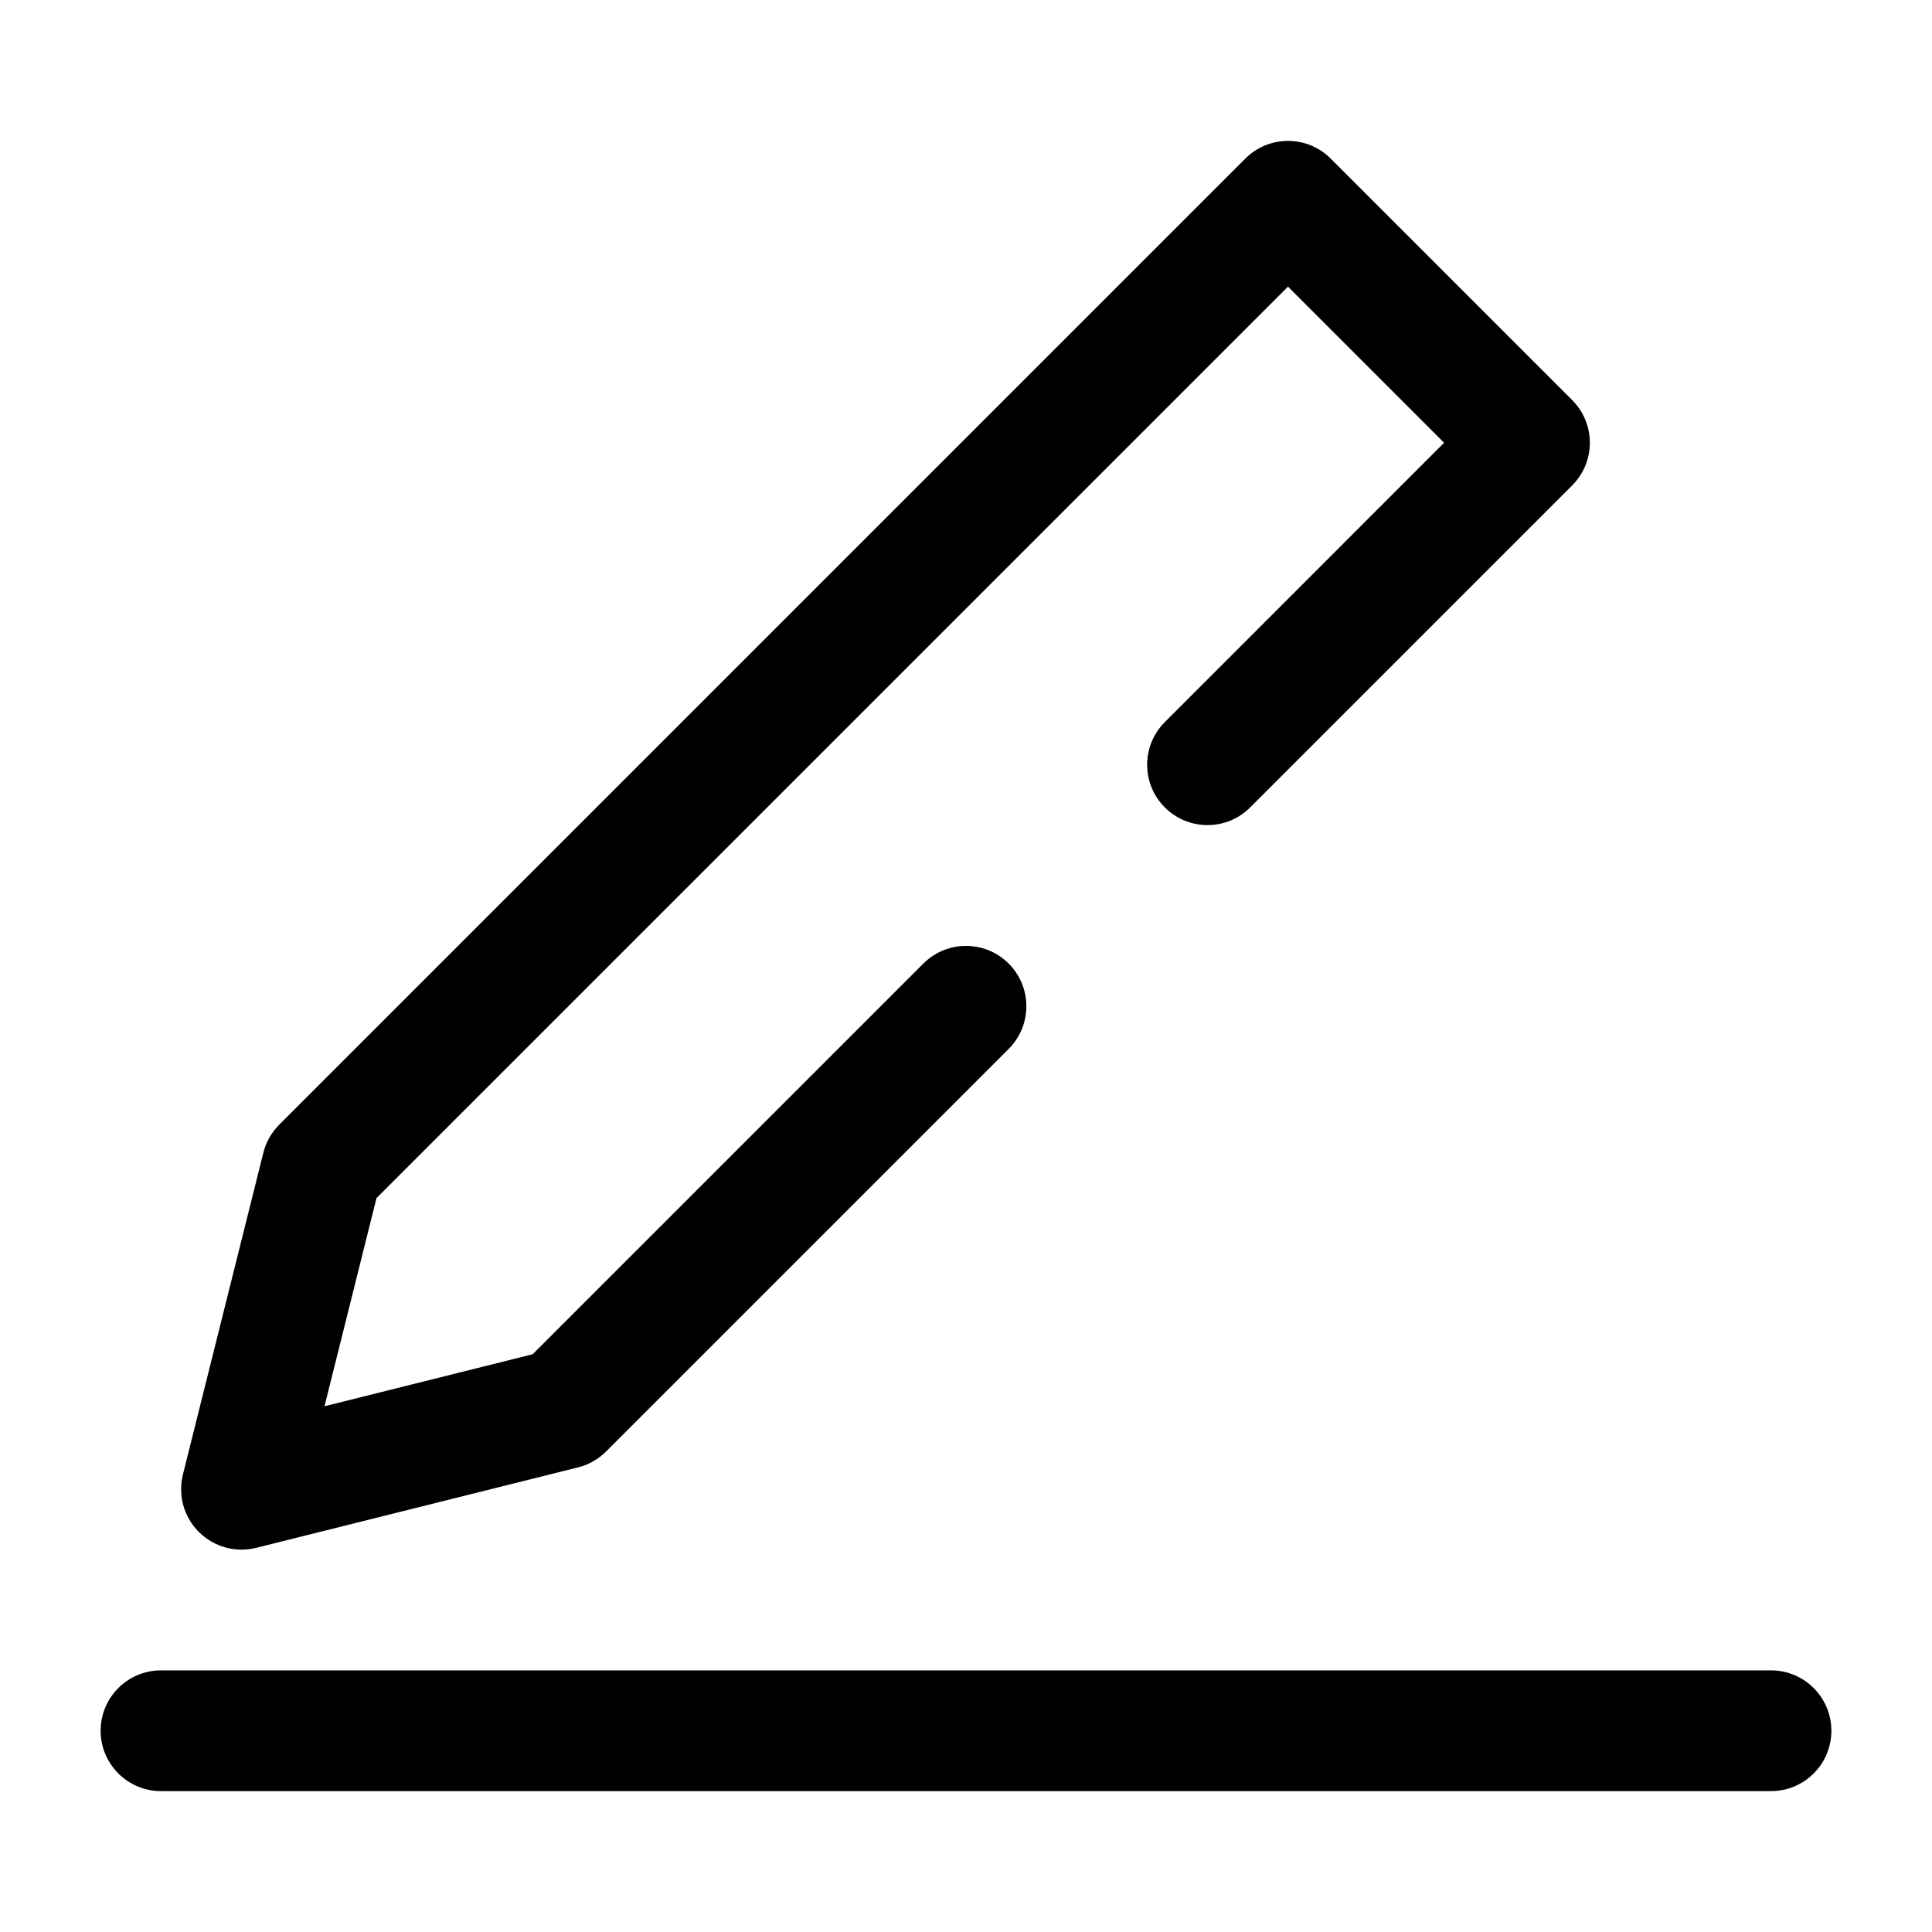 <svg width="24" height="24" viewBox="0 0 24 24" fill="none" xmlns="http://www.w3.org/2000/svg">
<path fill-rule="evenodd" clip-rule="evenodd" d="M15.47 1.97C15.763 1.677 16.238 1.677 16.53 1.97L19.53 4.97C19.823 5.263 19.823 5.737 19.53 6.03L15.53 10.03C15.238 10.323 14.763 10.323 14.47 10.03C14.177 9.737 14.177 9.263 14.47 8.97L17.939 5.5L16 3.561L4.677 14.883L4.031 17.469L6.617 16.823L11.47 11.97C11.763 11.677 12.238 11.677 12.53 11.97C12.823 12.263 12.823 12.737 12.53 13.03L7.53 18.03C7.434 18.126 7.314 18.195 7.182 18.228L3.182 19.228C2.926 19.291 2.656 19.217 2.47 19.03C2.283 18.844 2.209 18.574 2.272 18.318L3.272 14.318C3.305 14.186 3.374 14.066 3.47 13.97L15.47 1.97Z" fill="black"/>
<path fill-rule="evenodd" clip-rule="evenodd" d="M1.25 21.5C1.25 21.086 1.586 20.75 2 20.75H22C22.414 20.75 22.75 21.086 22.75 21.5C22.75 21.914 22.414 22.25 22 22.25H2C1.586 22.25 1.25 21.914 1.25 21.5Z" fill="black"/>
</svg>
